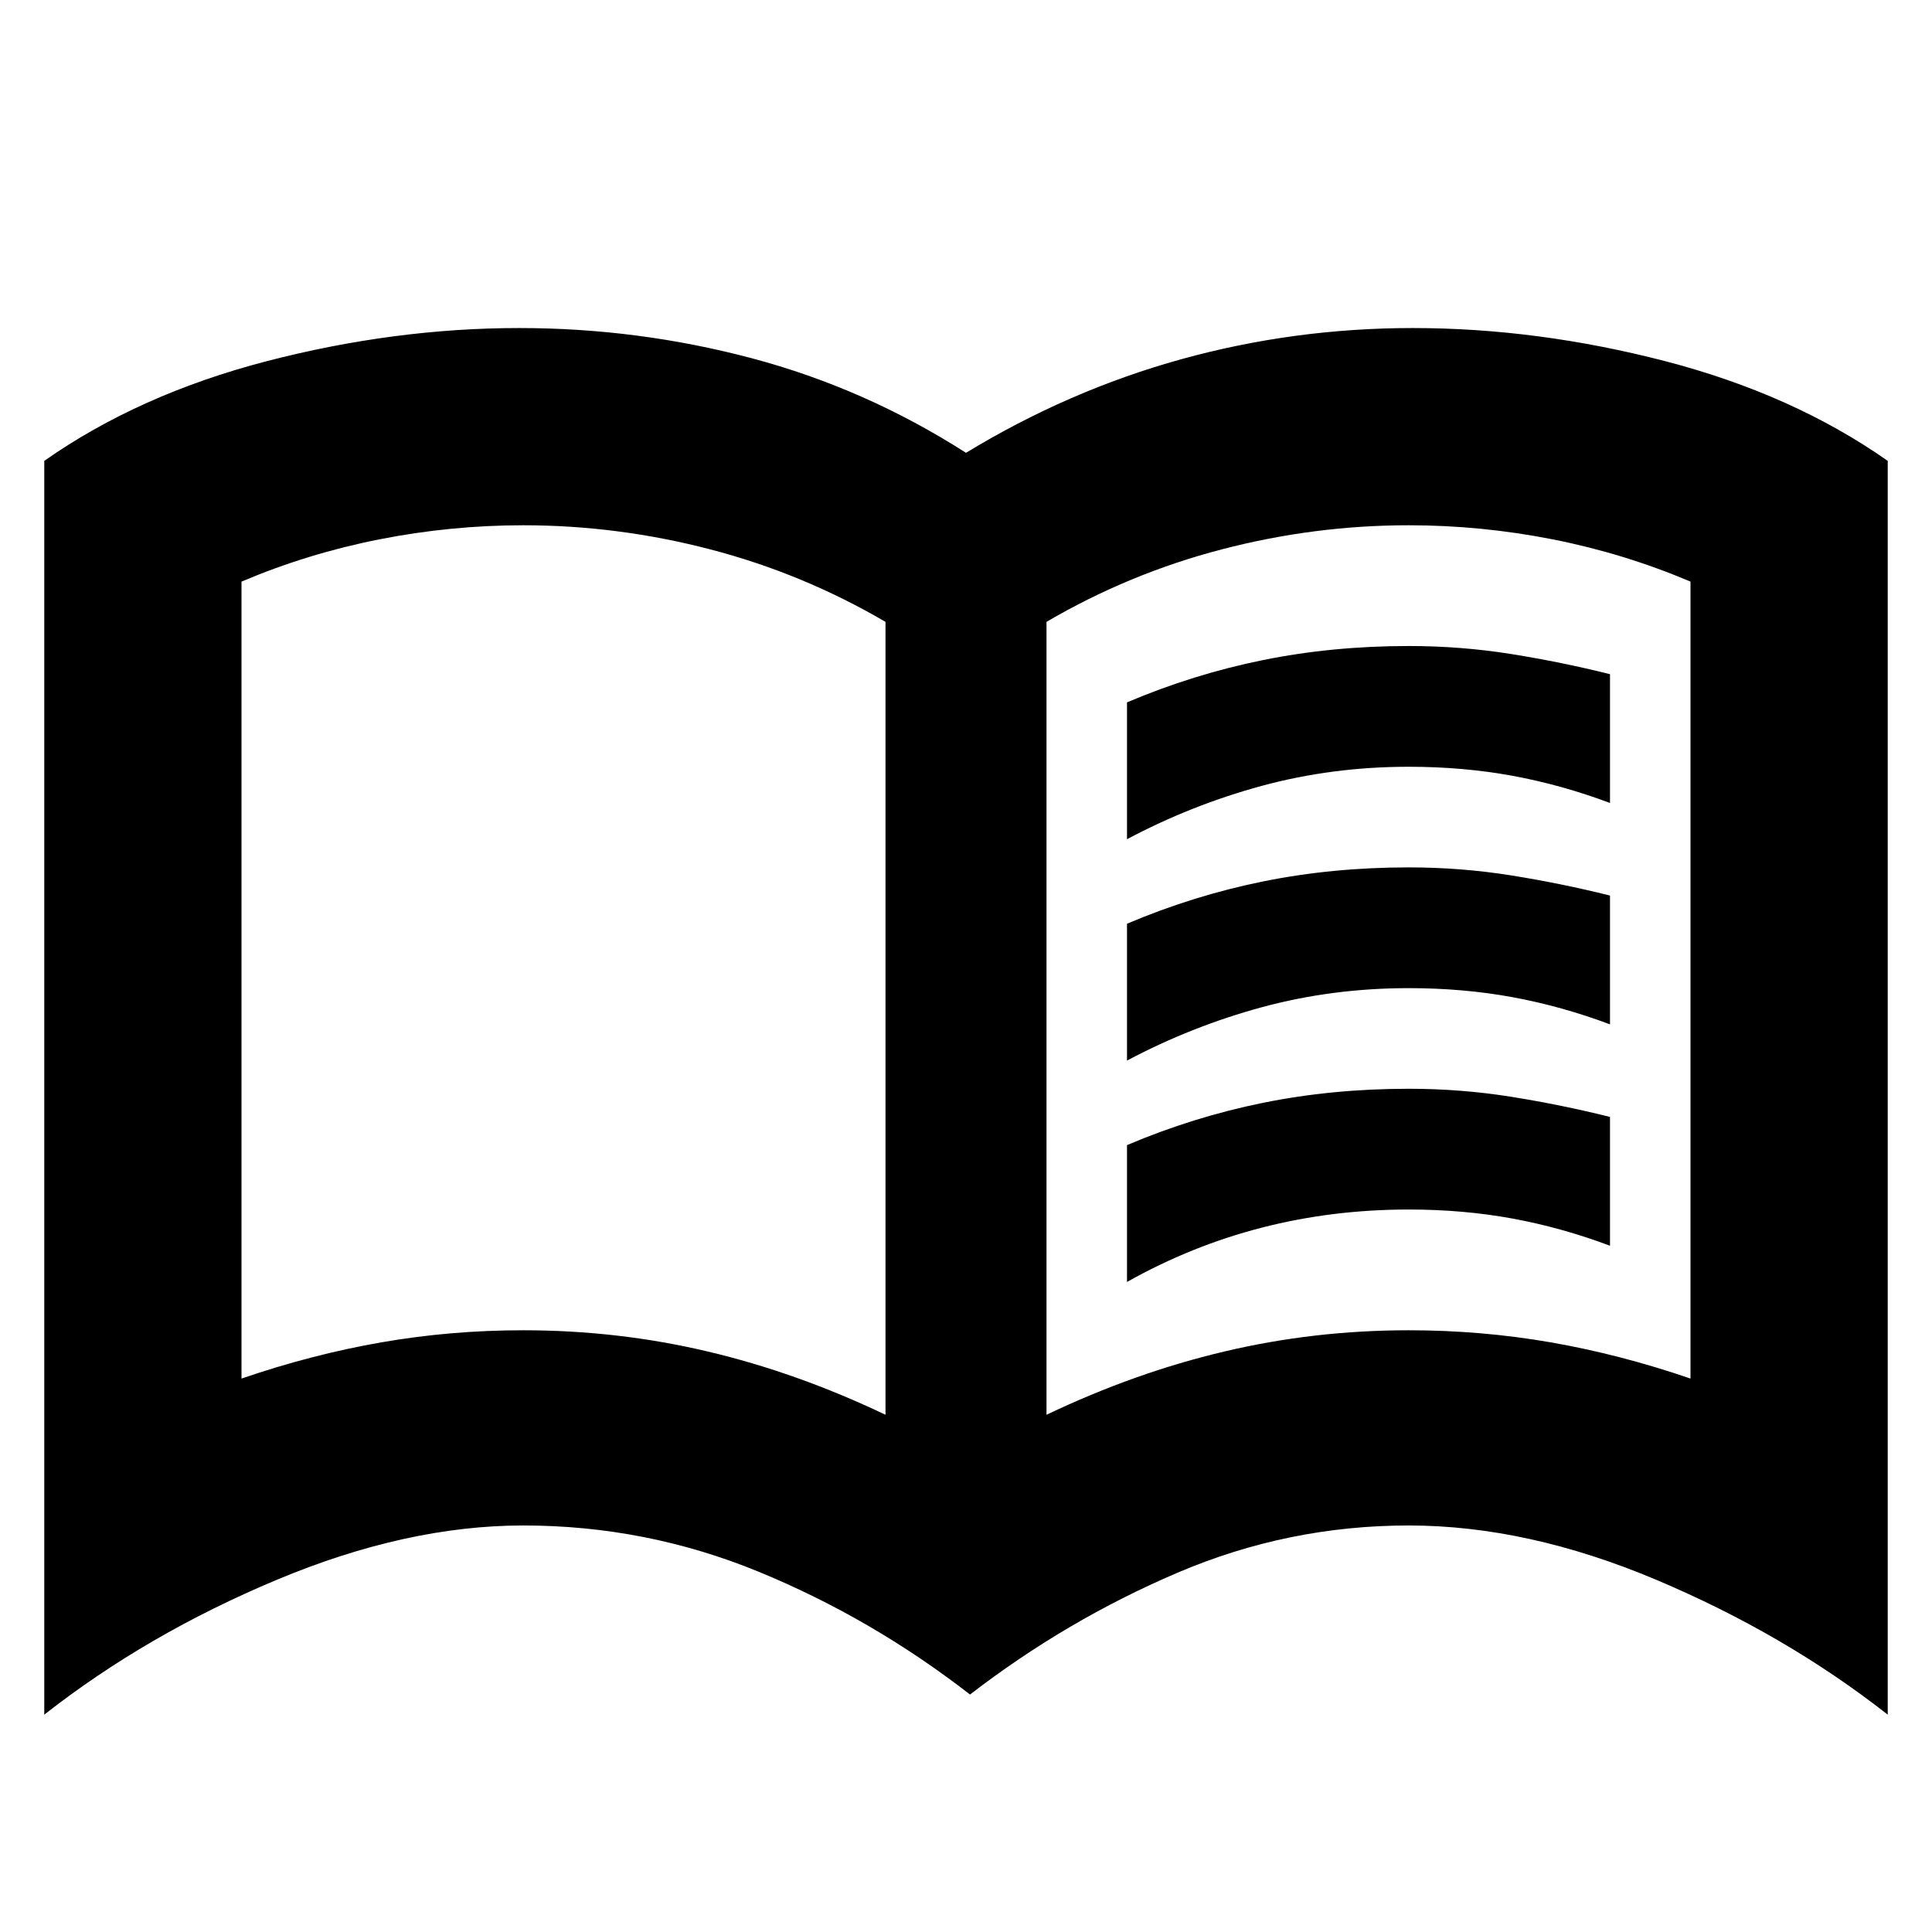 <svg xmlns="http://www.w3.org/2000/svg" height="24" width="24"><path d="M14 10.425V8.725Q14.825 8.375 15.688 8.2Q16.55 8.025 17.5 8.025Q18.15 8.025 18.775 8.125Q19.4 8.225 20 8.375V9.975Q19.4 9.75 18.788 9.637Q18.175 9.525 17.5 9.525Q16.55 9.525 15.675 9.762Q14.8 10 14 10.425ZM14 15.925V14.225Q14.825 13.875 15.688 13.7Q16.55 13.525 17.5 13.525Q18.15 13.525 18.775 13.625Q19.4 13.725 20 13.875V15.475Q19.4 15.25 18.788 15.137Q18.175 15.025 17.5 15.025Q16.55 15.025 15.675 15.25Q14.8 15.475 14 15.925ZM14 13.175V11.475Q14.825 11.125 15.688 10.95Q16.55 10.775 17.5 10.775Q18.15 10.775 18.775 10.875Q19.4 10.975 20 11.125V12.725Q19.4 12.5 18.788 12.387Q18.175 12.275 17.5 12.275Q16.55 12.275 15.675 12.512Q14.8 12.75 14 13.175ZM6.5 16.525Q7.675 16.525 8.788 16.788Q9.9 17.05 11 17.575V7.725Q9.975 7.125 8.825 6.825Q7.675 6.525 6.5 6.525Q5.6 6.525 4.713 6.7Q3.825 6.875 3 7.225V17.125Q3.875 16.825 4.738 16.675Q5.6 16.525 6.5 16.525ZM13 17.575Q14.1 17.05 15.213 16.788Q16.325 16.525 17.5 16.525Q18.4 16.525 19.263 16.675Q20.125 16.825 21 17.125V7.225Q20.175 6.875 19.288 6.7Q18.4 6.525 17.5 6.525Q16.325 6.525 15.175 6.825Q14.025 7.125 13 7.725ZM12.05 21.05Q10.825 20.1 9.425 19.525Q8.025 18.95 6.5 18.95Q5.05 18.95 3.438 19.625Q1.825 20.3 0.55 21.3V5.725Q1.725 4.9 3.312 4.487Q4.9 4.075 6.45 4.075Q7.925 4.075 9.338 4.45Q10.75 4.825 12 5.625Q13.275 4.85 14.675 4.462Q16.075 4.075 17.55 4.075Q19.1 4.075 20.688 4.487Q22.275 4.9 23.45 5.725V21.3Q22.175 20.3 20.575 19.625Q18.975 18.95 17.5 18.95Q16 18.95 14.625 19.538Q13.25 20.125 12.05 21.05ZM7 12.05Q7 12.05 7 12.05Q7 12.05 7 12.05Q7 12.05 7 12.05Q7 12.05 7 12.05Q7 12.05 7 12.05Q7 12.05 7 12.05Q7 12.05 7 12.05Q7 12.05 7 12.05Z"/></svg>